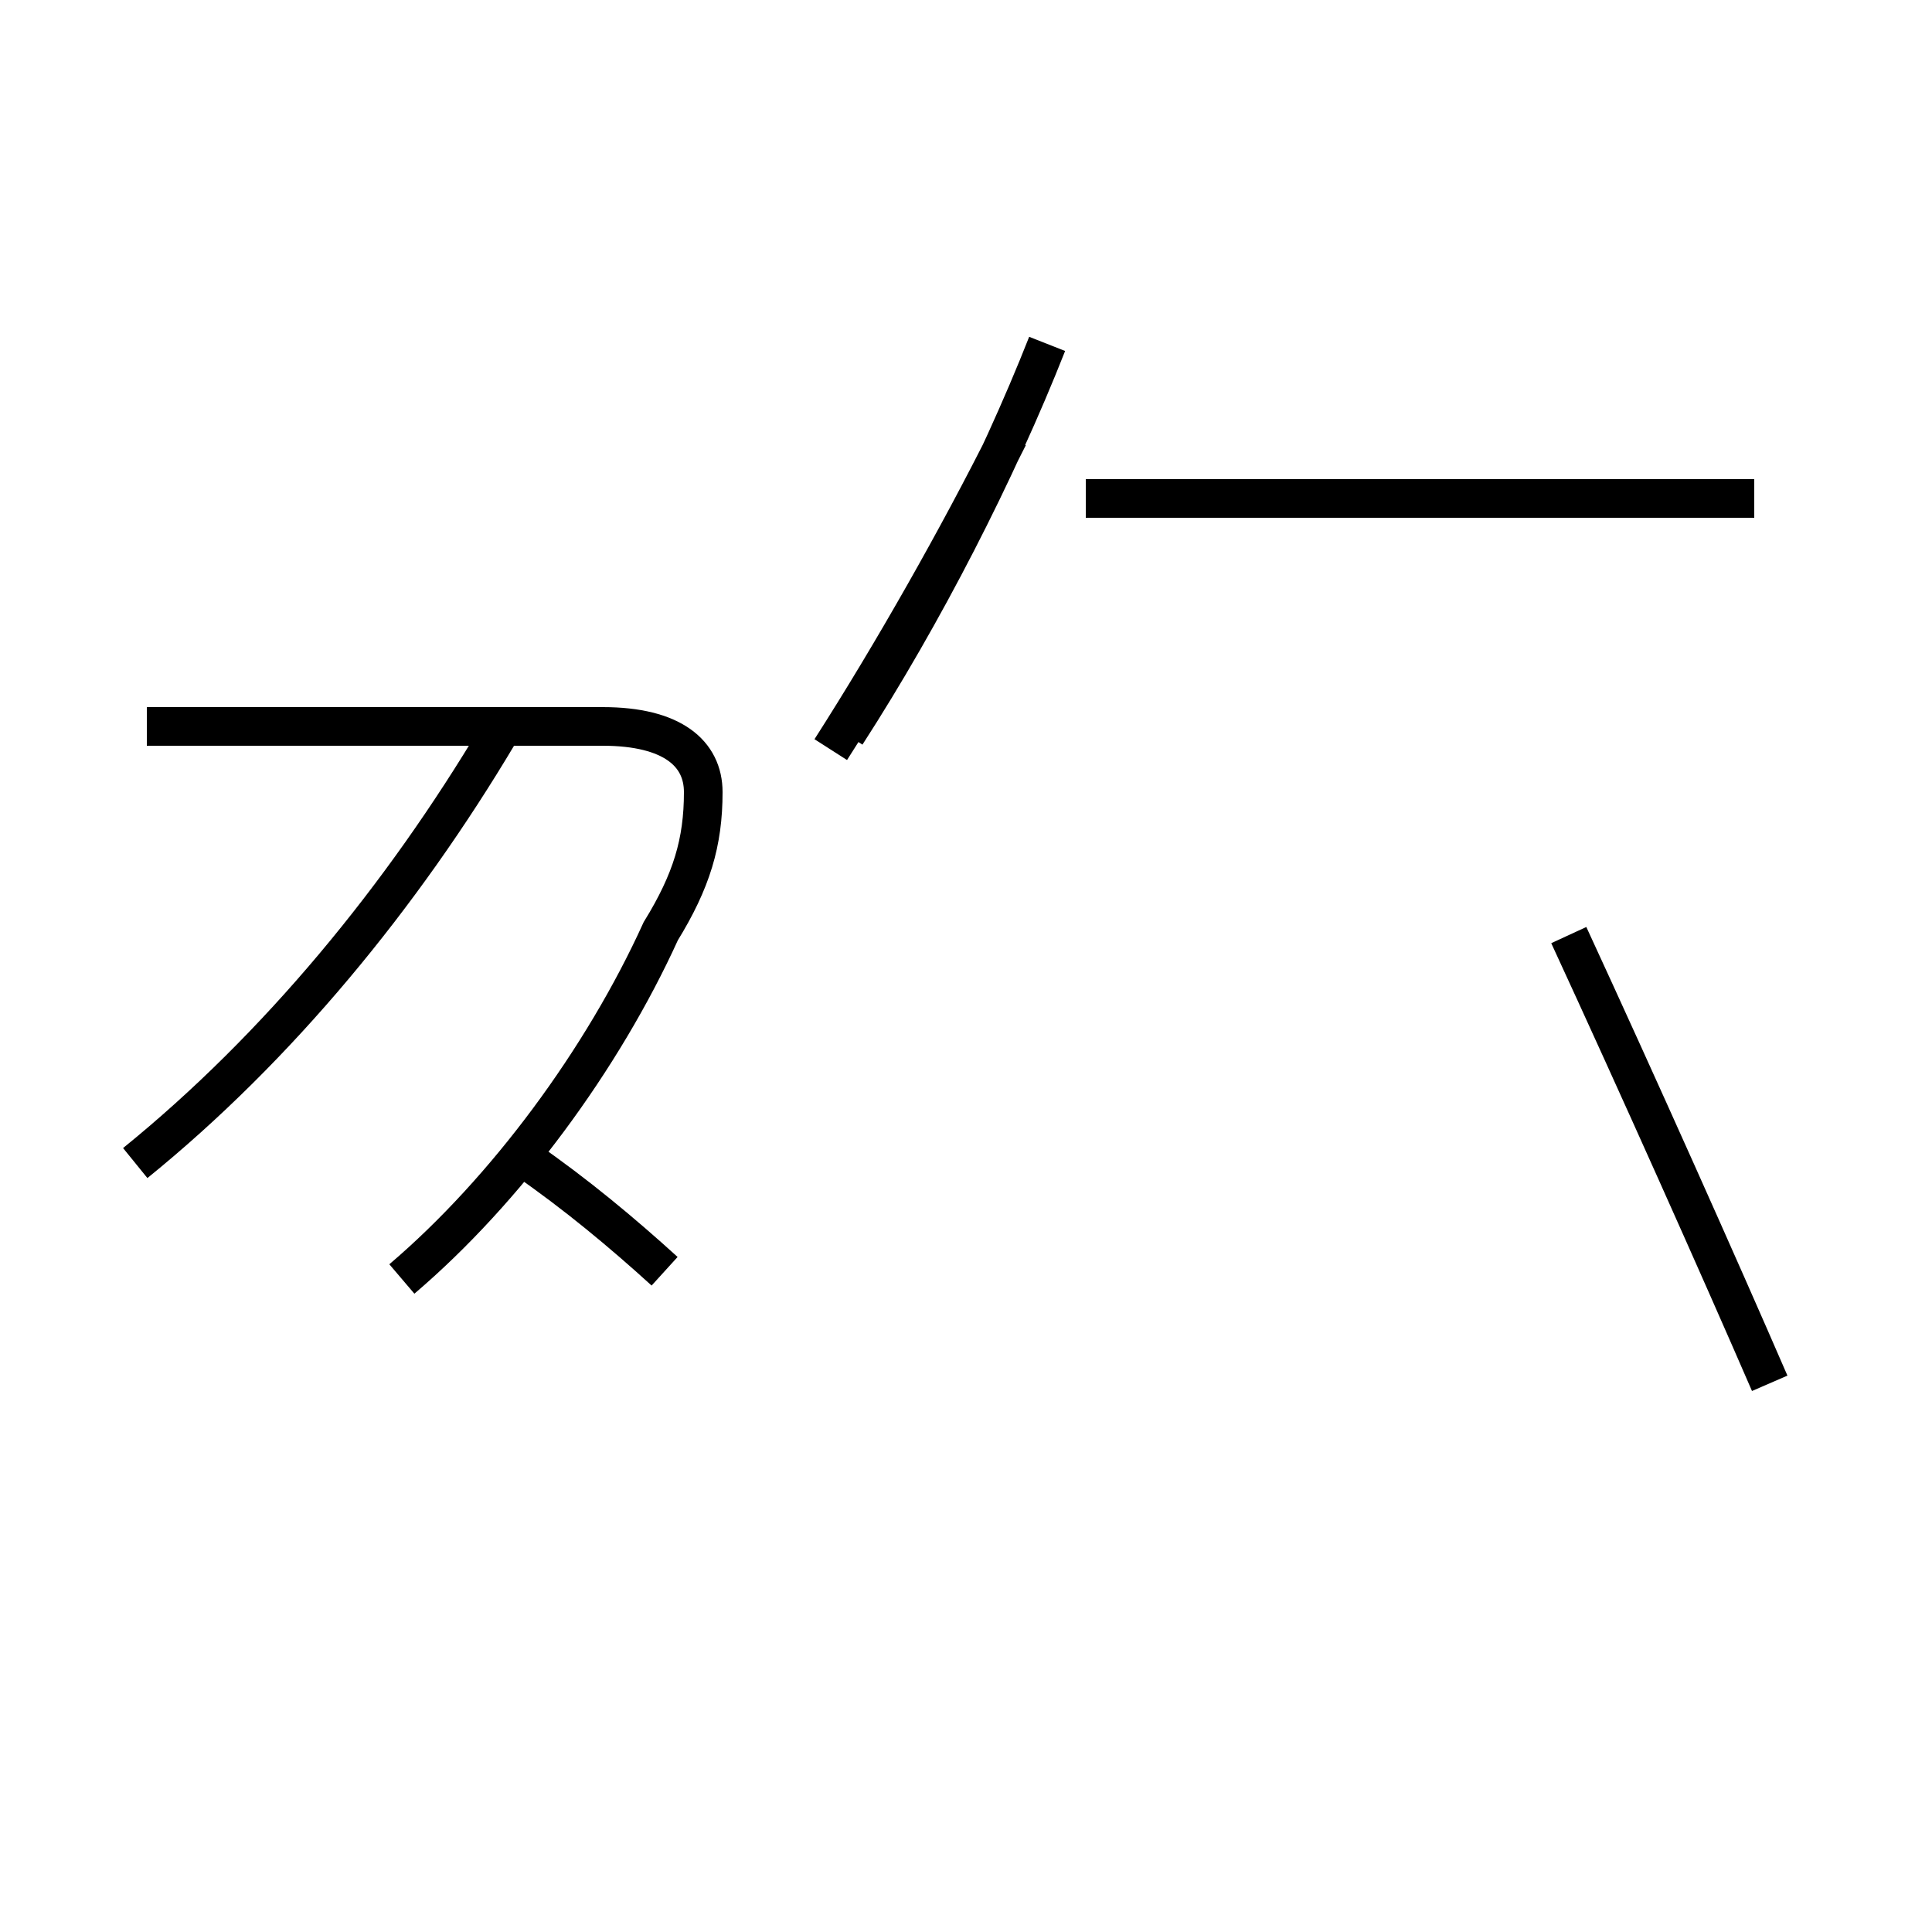<?xml version='1.0' encoding='utf8'?>
<svg viewBox="0.0 -44.0 50.0 50.0" version="1.1" xmlns="http://www.w3.org/2000/svg">
<rect x="0.0" y="-44.0" width="50.0" height="50.0" fill="#808080" stroke="none"/>
<rect x="-1000" y="-1000" width="2000" height="2000" stroke="white" fill="white"/>
<g style="fill:none; stroke:#000000;  stroke-width:1">
<path d="M 10.4 10.9 C 13.1 13.2 15.6 16.6 17.1 19.9 C 17.9 21.2 18.2 22.2 18.2 23.5 C 18.2 24.5 17.4 25.2 15.6 25.2 L 3.8 25.2 M 3.5 13.9 C 7.2 16.9 10.4 20.8 12.9 25.0 M 17.2 11.1 C 16.1 12.1 14.9 13.1 13.6 14.0 M 21.9 25.0 C 23.9 28.1 25.8 31.8 27.1 35.1 M 45.4 31.1 L 28.1 31.1 M 21.5 24.6 C 23.1 27.1 24.8 30.1 26.1 32.7 M 45.8 8.2 C 44.5 11.2 42.4 15.9 40.6 19.8 " transform="scale(1, -1)" />
</g>
</svg>